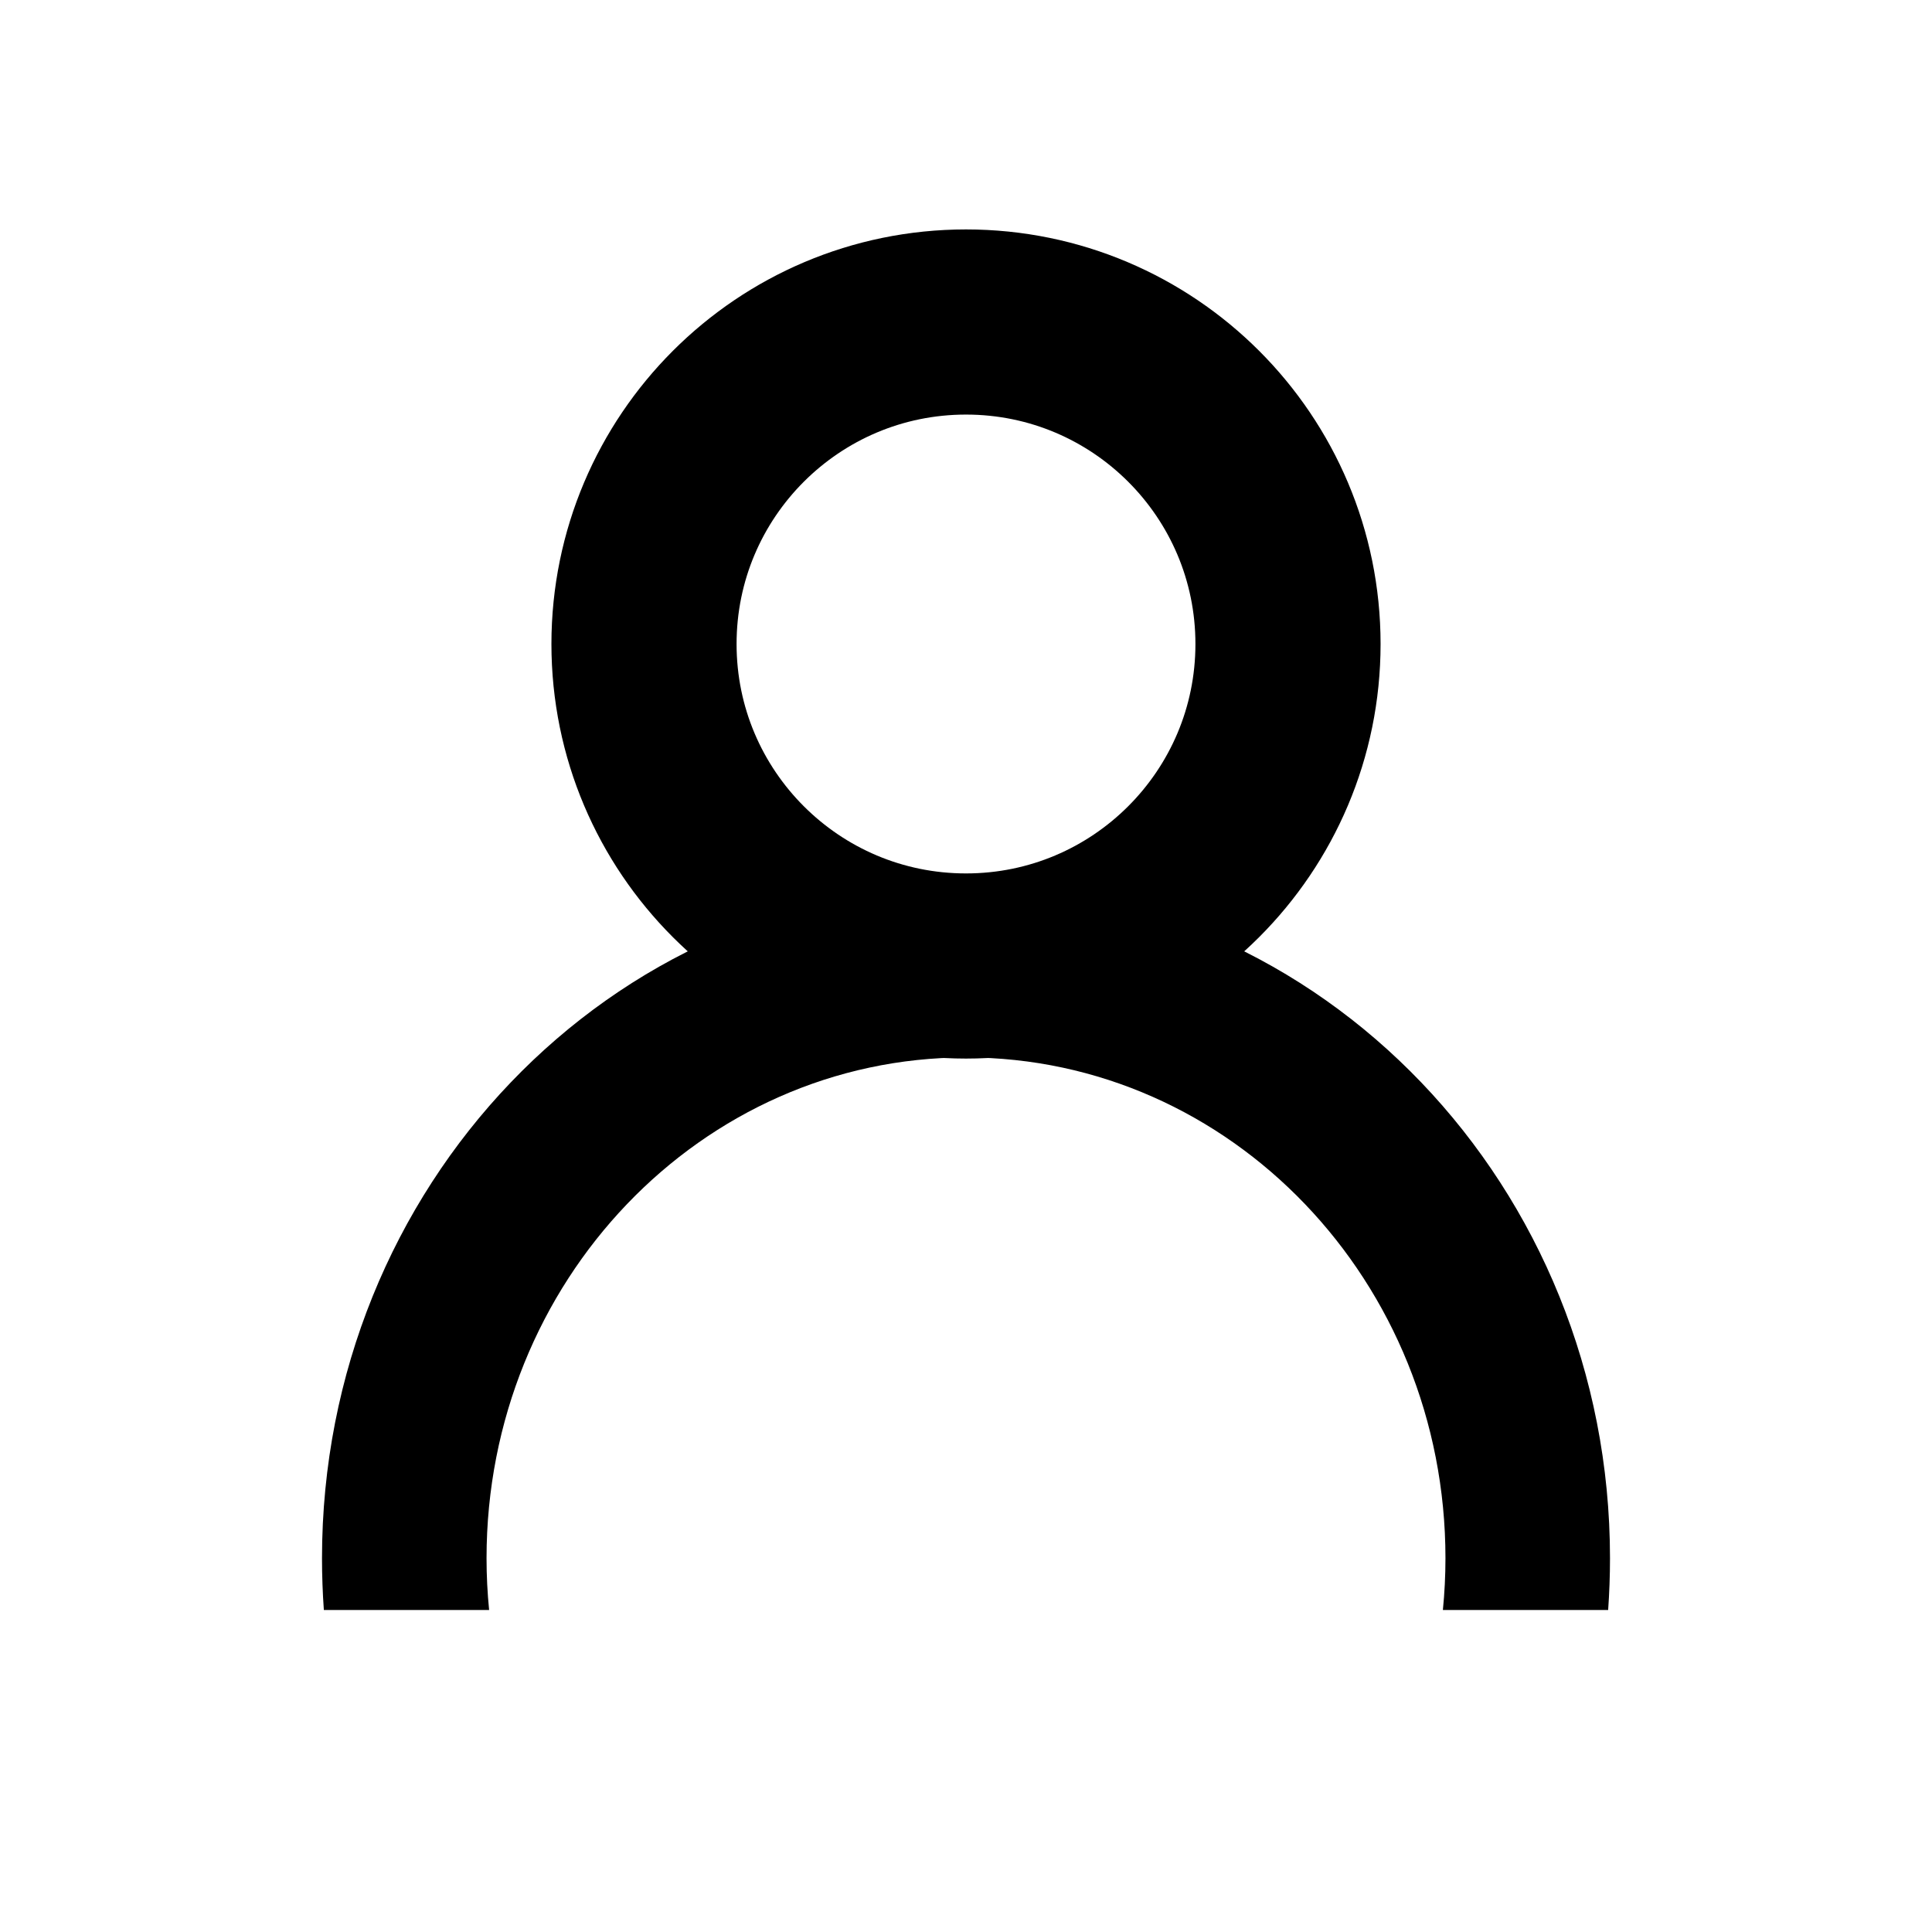 <svg width="24" height="24" viewBox="0 0 24 24" fill="none" xmlns="http://www.w3.org/2000/svg">
<path fill-rule="evenodd" clip-rule="evenodd" d="M17.924 20C17.945 19.789 17.956 19.574 17.956 19.357C17.956 15.921 15.289 13.136 12 13.136C8.711 13.136 6.044 15.921 6.044 19.357C6.044 19.574 6.055 19.789 6.076 20H4.023C4.008 19.788 4 19.573 4 19.357C4 14.742 7.582 11 12 11C16.418 11 20 14.742 20 19.357C20 19.573 19.992 19.788 19.977 20H17.924Z" fill="black"/>
<path d="M12 12C14.209 12 16 10.209 16 8C16 5.791 14.209 4 12 4C9.791 4 8 5.791 8 8C8 10.209 9.791 12 12 12Z" stroke="black" stroke-width="2.3"/>
</svg>
